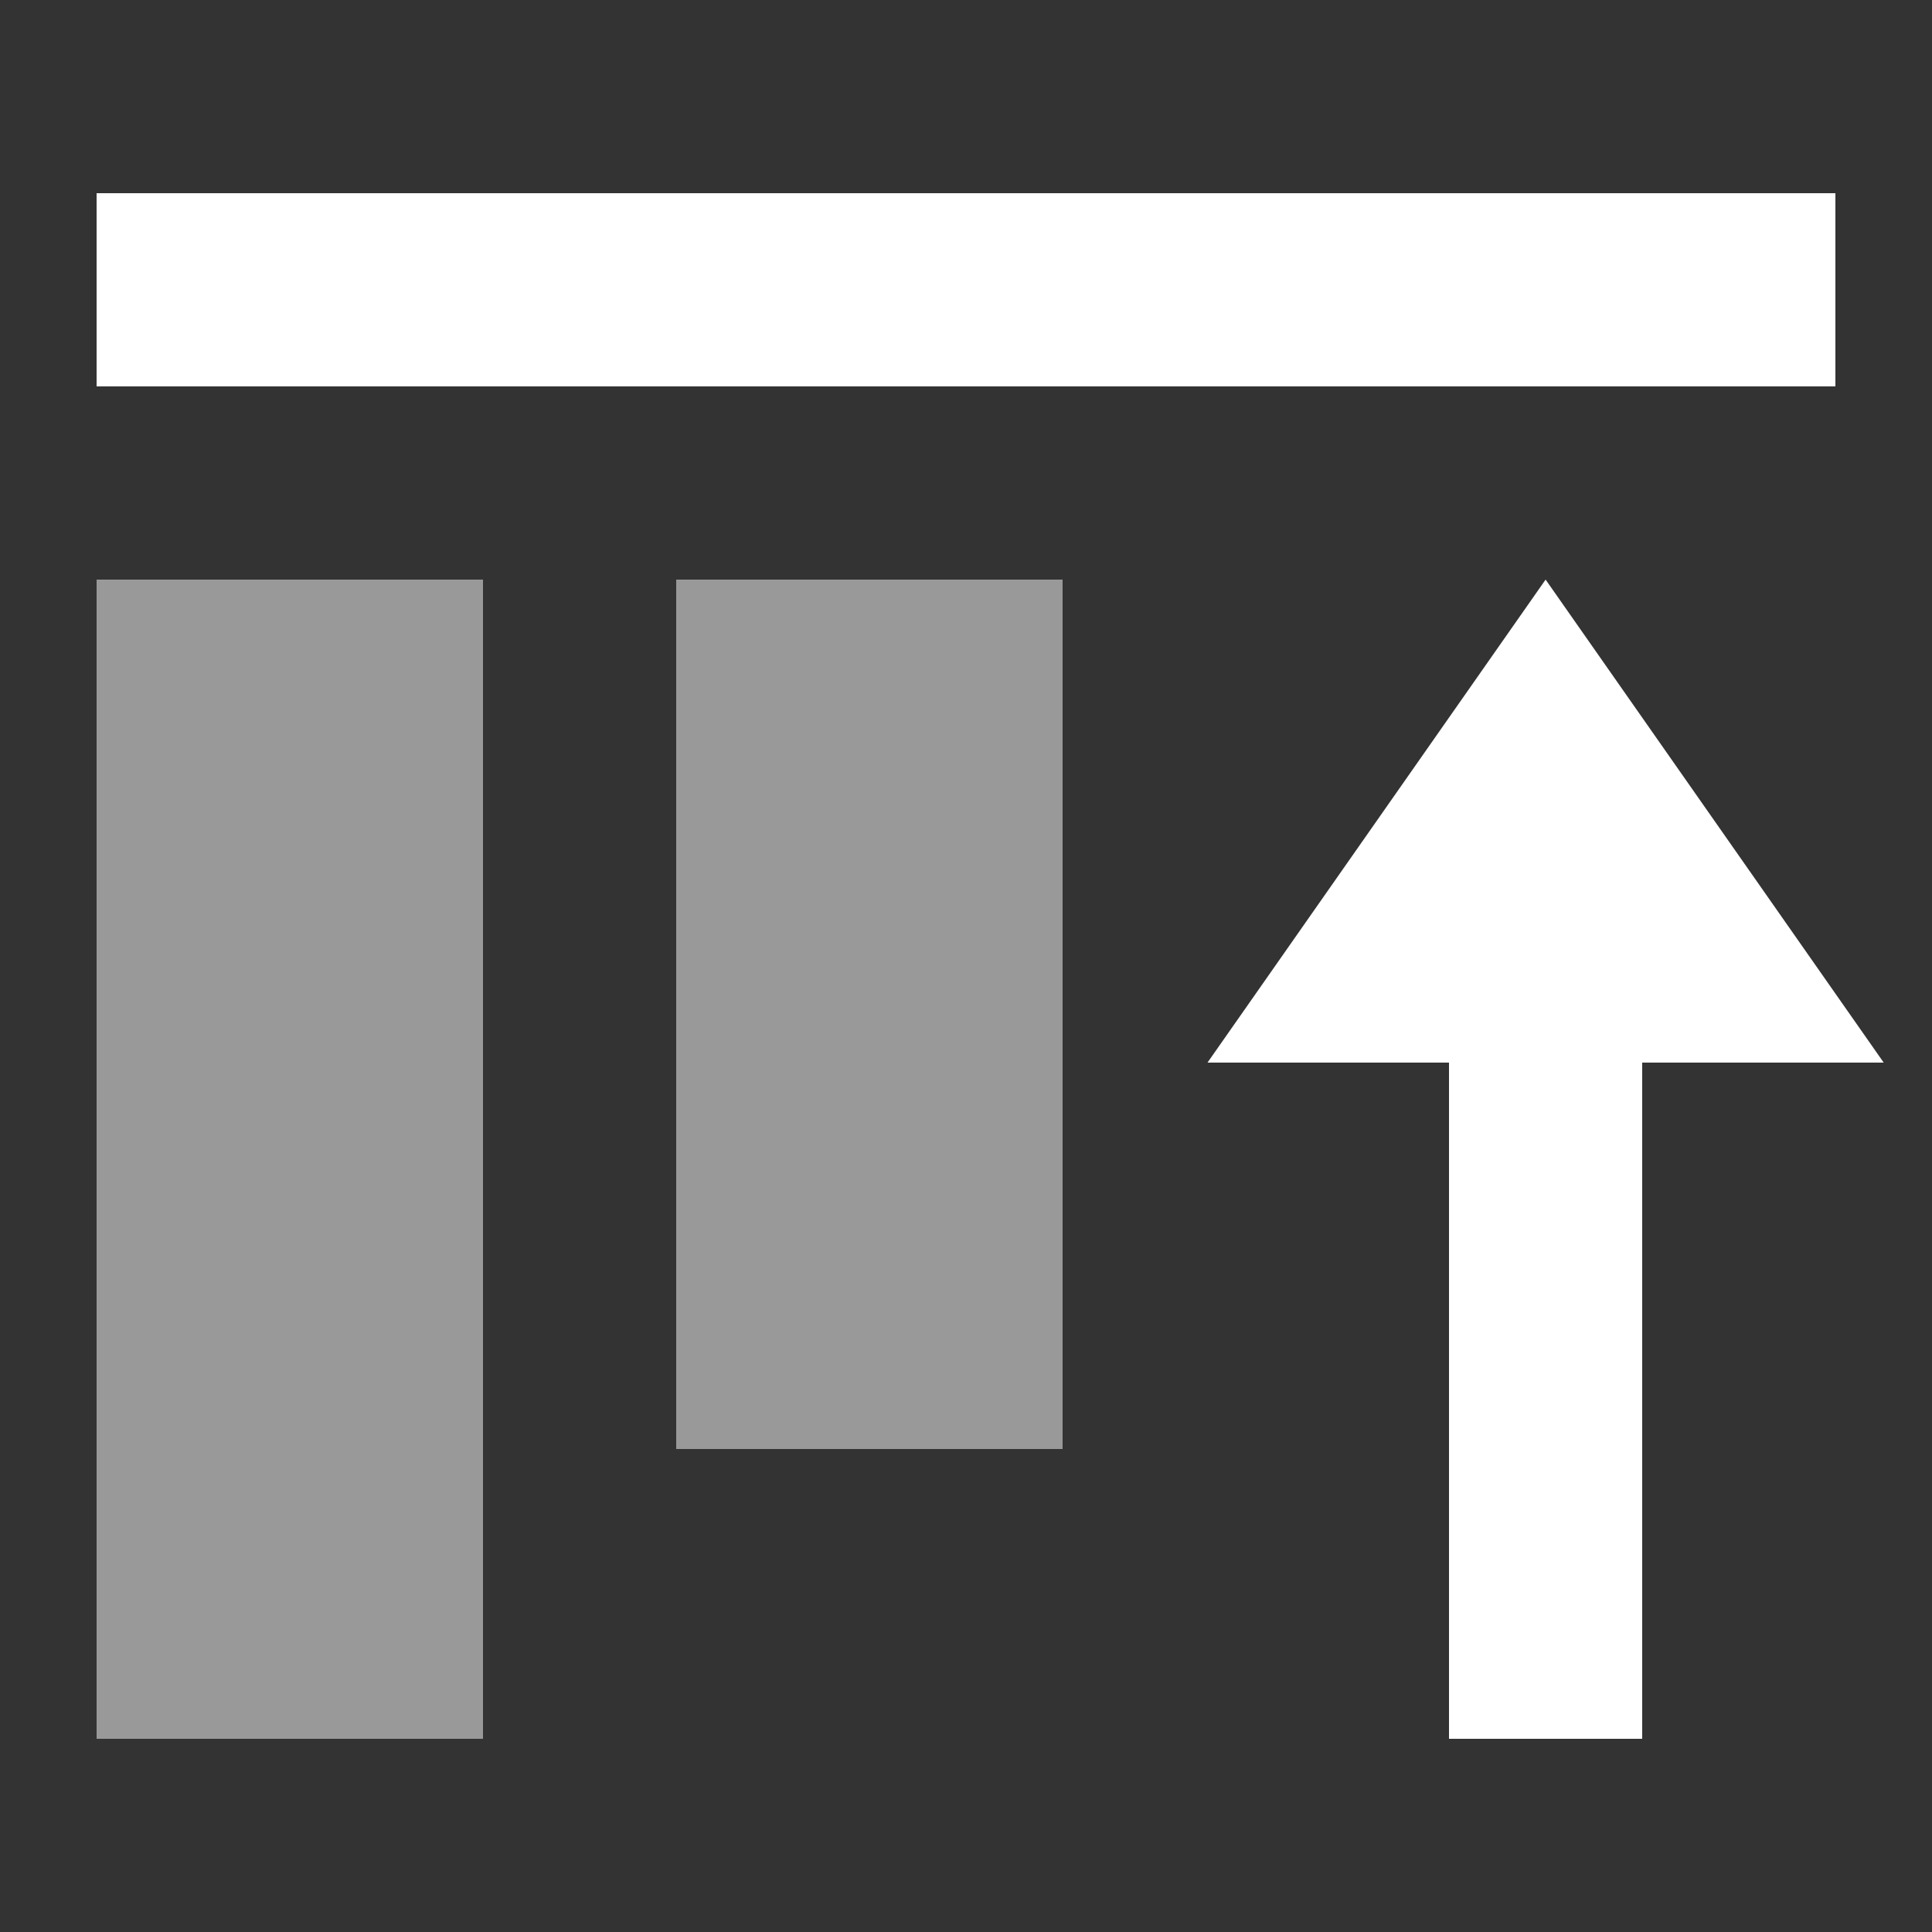 <svg width="20" height="20" viewBox="0 0 20 20" fill="none" xmlns="http://www.w3.org/2000/svg">
<rect x="0" y="0" width="20" height="20" fill="#333333" stroke="none"/>
<path opacity="0.5" d="M11 15L11 6L7 6L7 15L11 15Z" fill="white"/>
<path opacity="0.5" d="M5 18L5 6L1 6L1 18L5 18Z" fill="white"/>
<path d="M19 4L19 2L1 2L1 4L19 4Z" fill="white"/>
<path d="M15 18L17 18L17 11L19.5 11L16 6L12.5 11L15 11L15 18Z" fill="white"/>
</svg>
